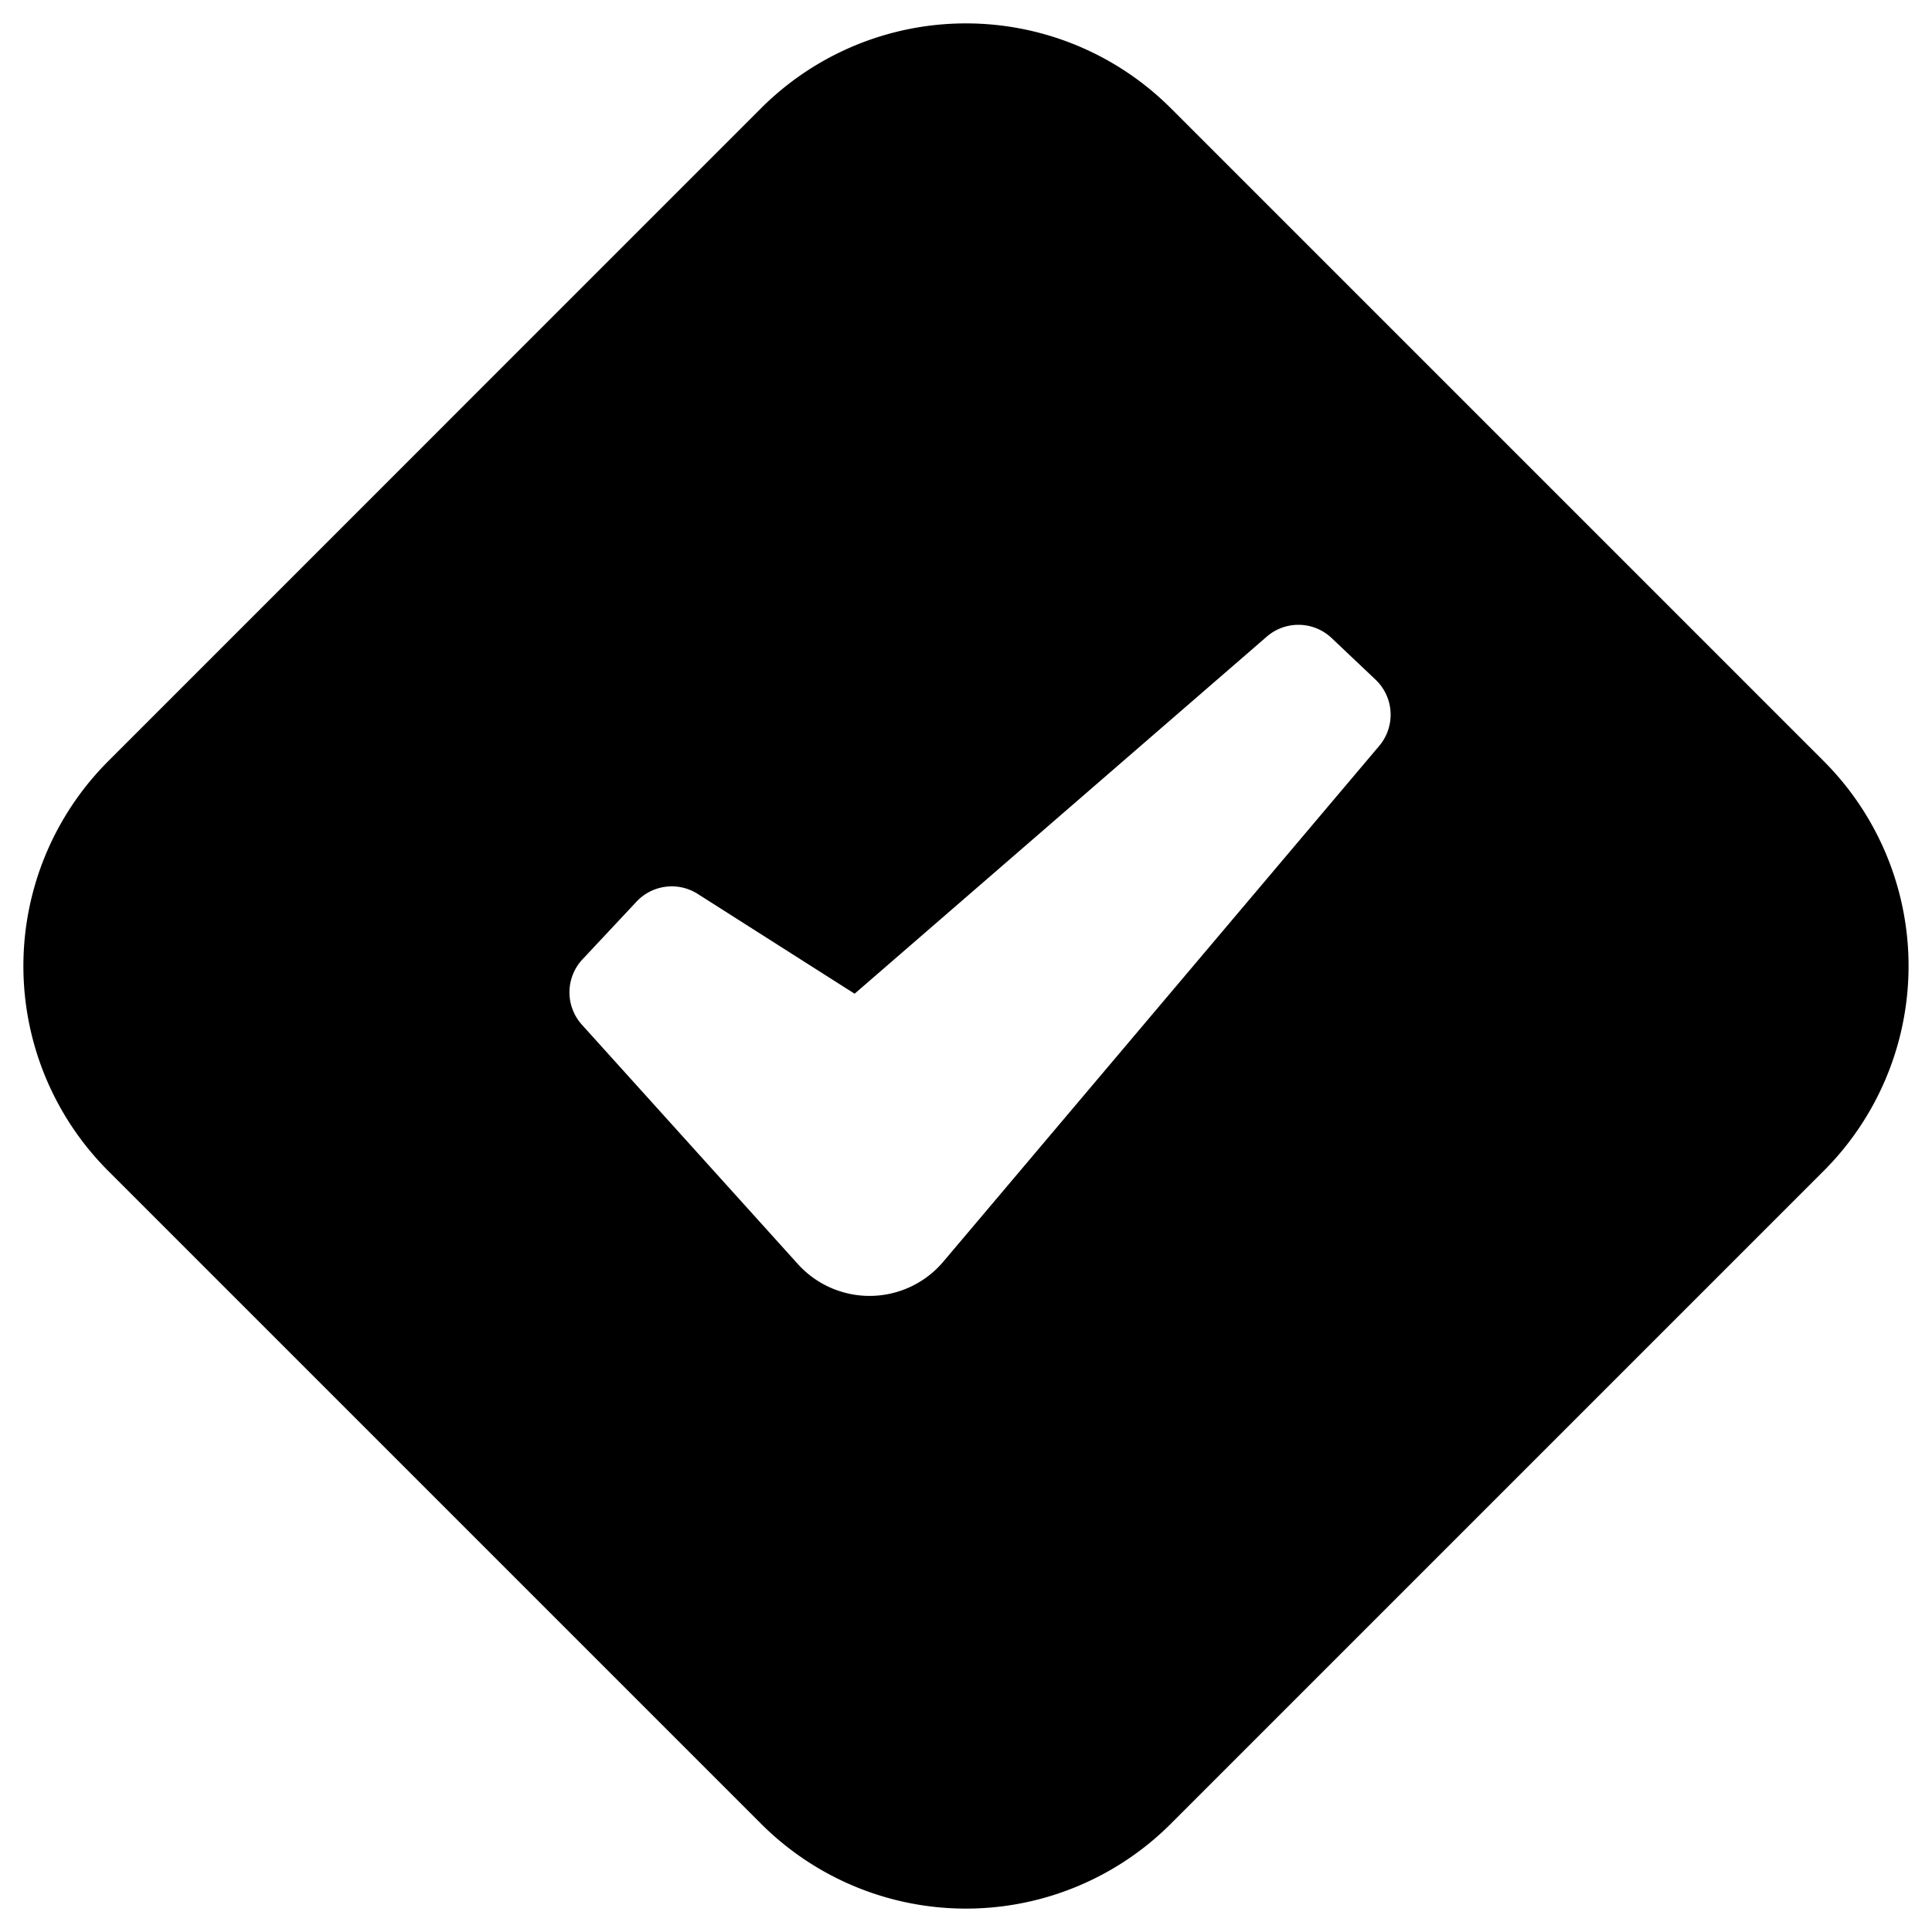 <svg id="glyphicons-halflings" xmlns="http://www.w3.org/2000/svg" viewBox="0 0 20 20">
  <path id="square-check-alt" d="M18.879,7.879,12.121,1.121a3,3,0,0,0-4.243,0L1.121,7.879a3,3,0,0,0,0,4.243l6.757,6.757a3,3,0,0,0,4.243,0l6.757-6.757A3,3,0,0,0,18.879,7.879ZM14.278,7.721,9.765,13.061a1,1,0,0,1-1.506.024L6.024,10.608a.5.5,0,0,1,.006-.677L6.589,9.334a.5.5,0,0,1,.634-.08l1.624,1.033L13.114,6.59a.5.5,0,0,1,.671.015l.455.431A.5.5,0,0,1,14.278,7.721Z" fill="currentColor"/>
</svg>
